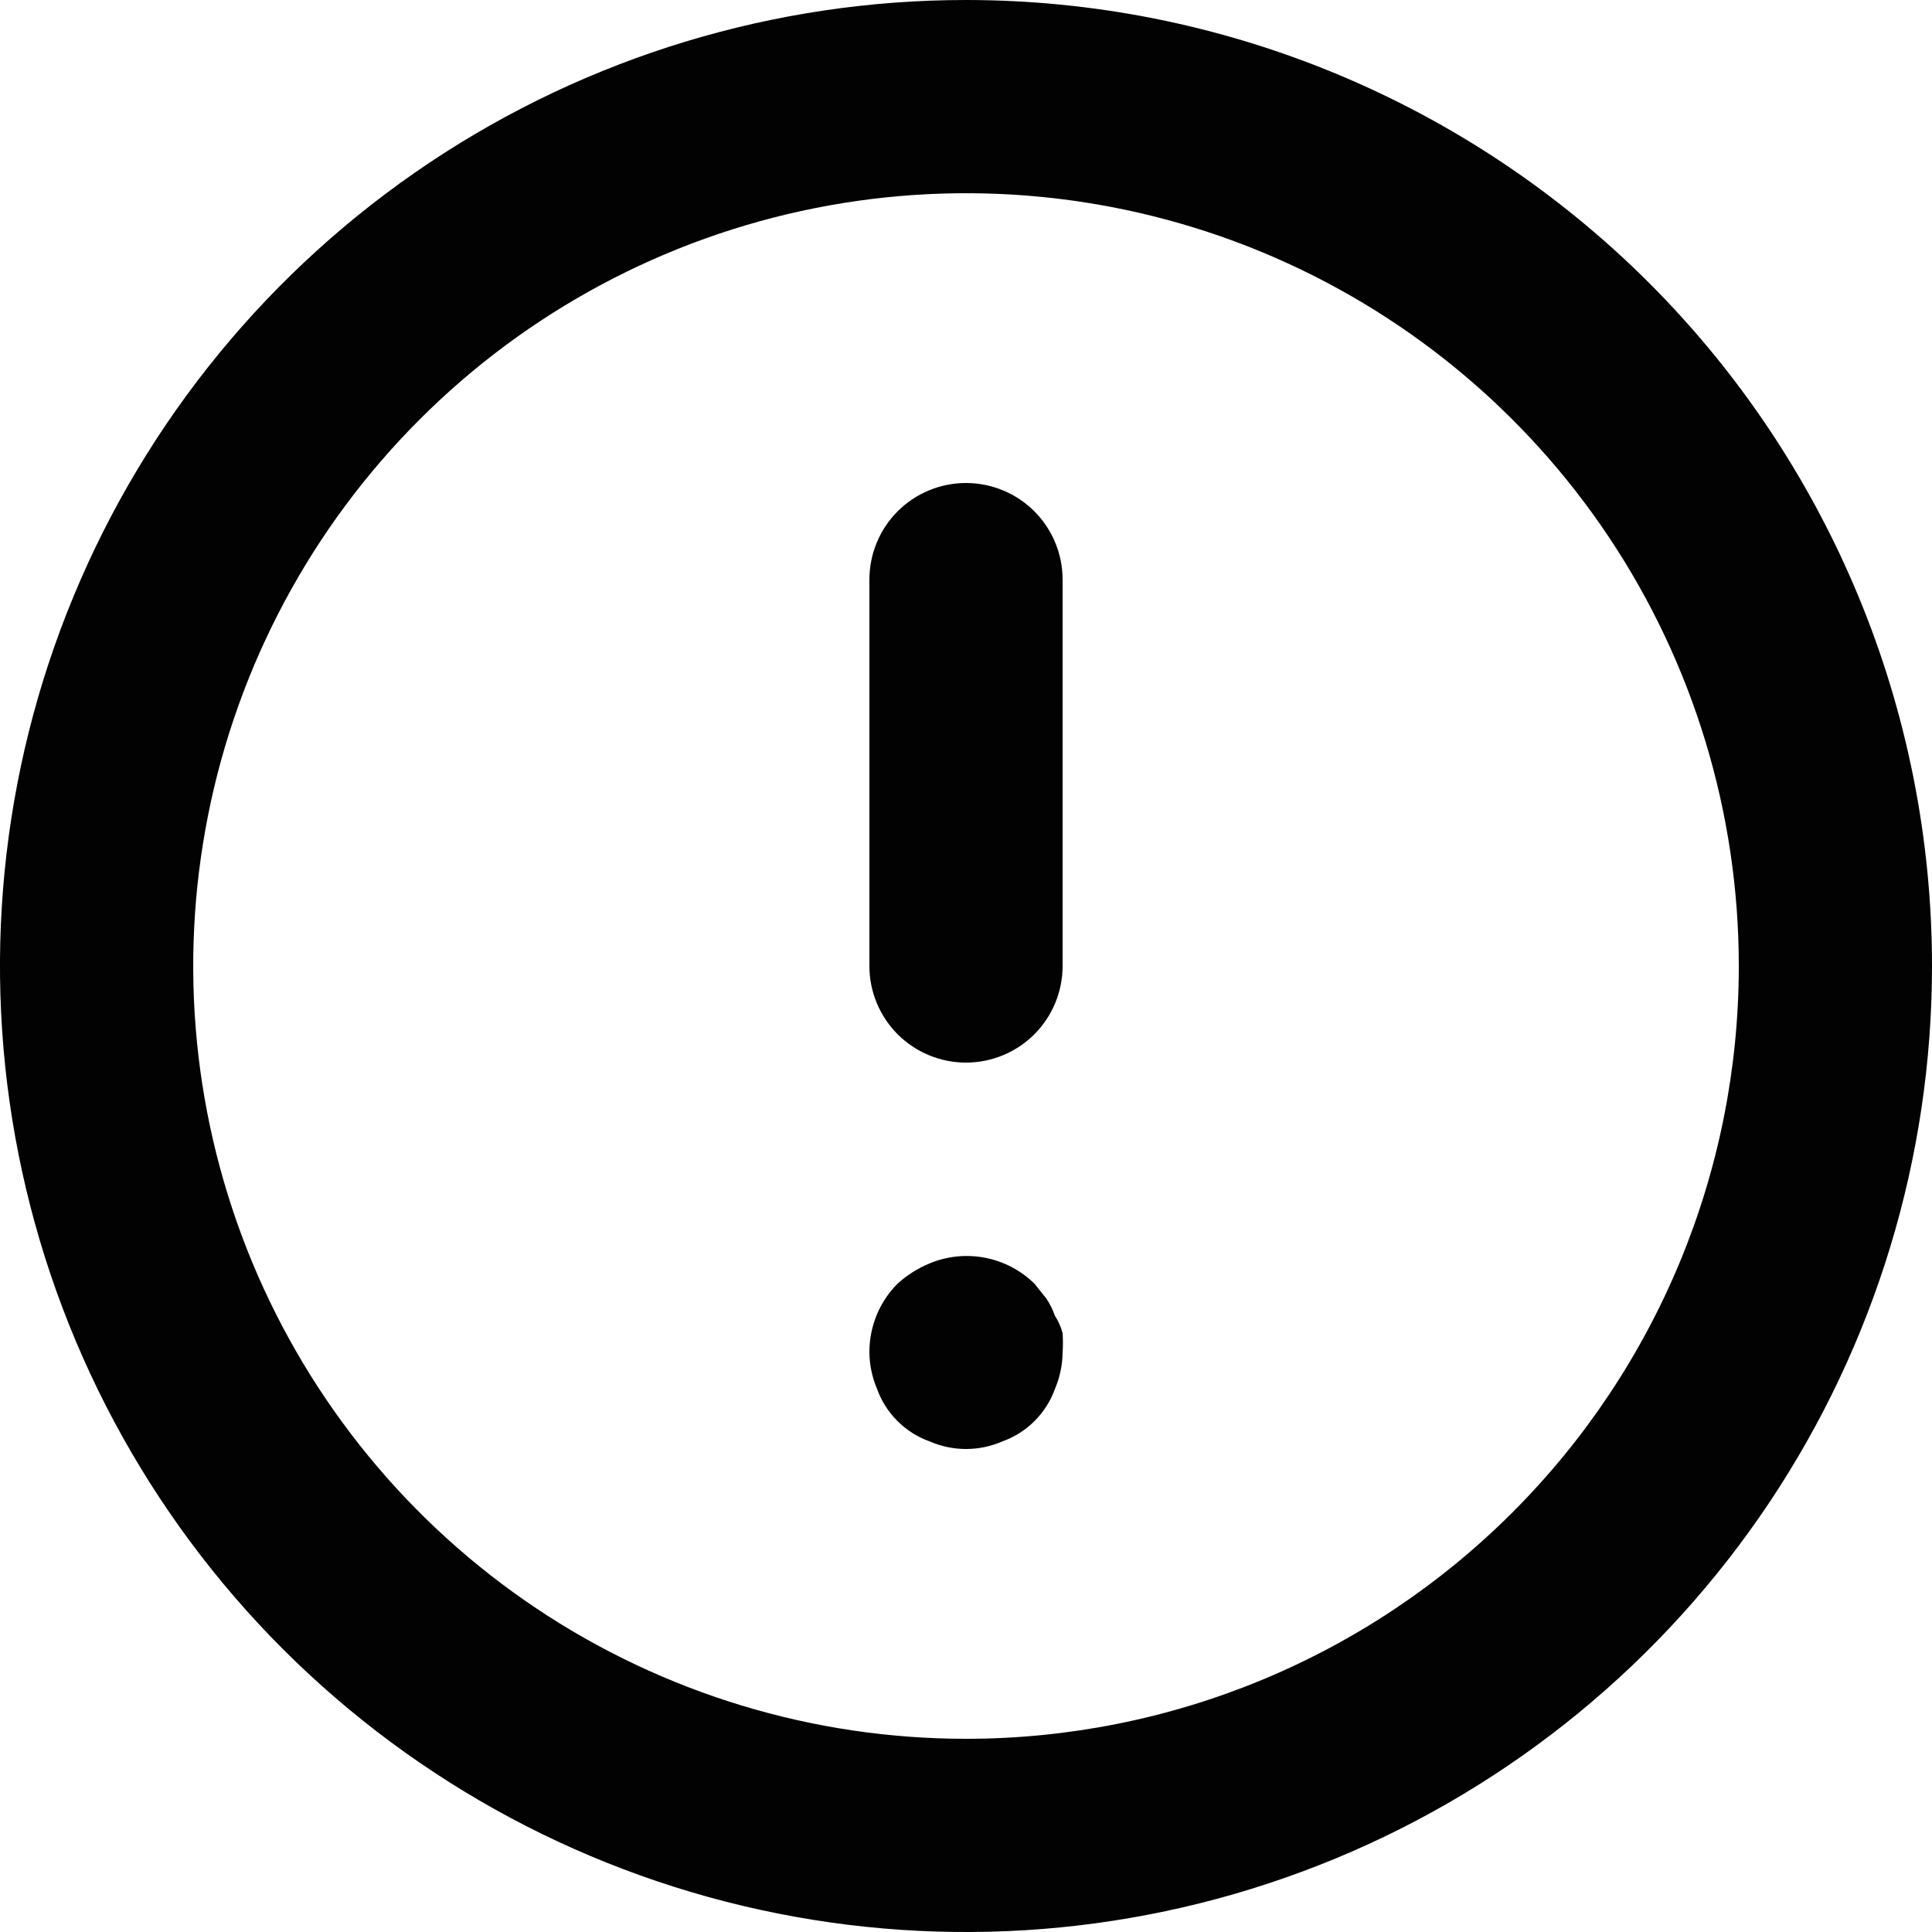 <svg width="30" height="30" viewBox="0 0 30 30" fill="none" xmlns="http://www.w3.org/2000/svg">
<path d="M15 7.5C14.602 7.5 14.221 7.658 13.939 7.939C13.658 8.221 13.5 8.602 13.5 9V15C13.5 15.398 13.658 15.779 13.939 16.061C14.221 16.342 14.602 16.5 15 16.5C15.398 16.5 15.779 16.342 16.061 16.061C16.342 15.779 16.5 15.398 16.5 15V9C16.5 8.602 16.342 8.221 16.061 7.939C15.779 7.658 15.398 7.5 15 7.5ZM16.38 20.43C16.347 20.334 16.302 20.244 16.245 20.16L16.065 19.935C15.854 19.727 15.586 19.586 15.295 19.53C15.004 19.474 14.703 19.505 14.43 19.62C14.248 19.696 14.081 19.802 13.935 19.935C13.796 20.075 13.686 20.241 13.611 20.424C13.537 20.607 13.499 20.803 13.5 21C13.502 21.196 13.543 21.39 13.62 21.57C13.687 21.756 13.795 21.925 13.935 22.065C14.075 22.205 14.244 22.313 14.43 22.38C14.61 22.459 14.804 22.5 15 22.5C15.196 22.5 15.39 22.459 15.57 22.38C15.756 22.313 15.925 22.205 16.065 22.065C16.205 21.925 16.313 21.756 16.38 21.57C16.457 21.39 16.498 21.196 16.5 21C16.507 20.9 16.507 20.8 16.5 20.7C16.474 20.604 16.434 20.513 16.38 20.43ZM15 0C12.033 0 9.133 0.88 6.666 2.528C4.2 4.176 2.277 6.519 1.142 9.26C0.006 12.001 -0.291 15.017 0.288 17.926C0.867 20.836 2.296 23.509 4.393 25.607C6.491 27.704 9.164 29.133 12.074 29.712C14.983 30.291 17.999 29.994 20.74 28.858C23.481 27.723 25.824 25.8 27.472 23.334C29.12 20.867 30 17.967 30 15C30 13.03 29.612 11.08 28.858 9.26C28.104 7.44 27 5.786 25.607 4.393C24.214 3.001 22.56 1.896 20.74 1.142C18.92 0.388 16.97 0 15 0ZM15 27C12.627 27 10.307 26.296 8.333 24.978C6.36 23.659 4.822 21.785 3.913 19.592C3.005 17.399 2.768 14.987 3.231 12.659C3.694 10.331 4.837 8.193 6.515 6.515C8.193 4.836 10.331 3.694 12.659 3.231C14.987 2.768 17.399 3.005 19.592 3.913C21.785 4.822 23.659 6.36 24.978 8.333C26.296 10.306 27 12.627 27 15C27 18.183 25.736 21.235 23.485 23.485C21.235 25.736 18.183 27 15 27Z" fill="#020202"/>
</svg>
